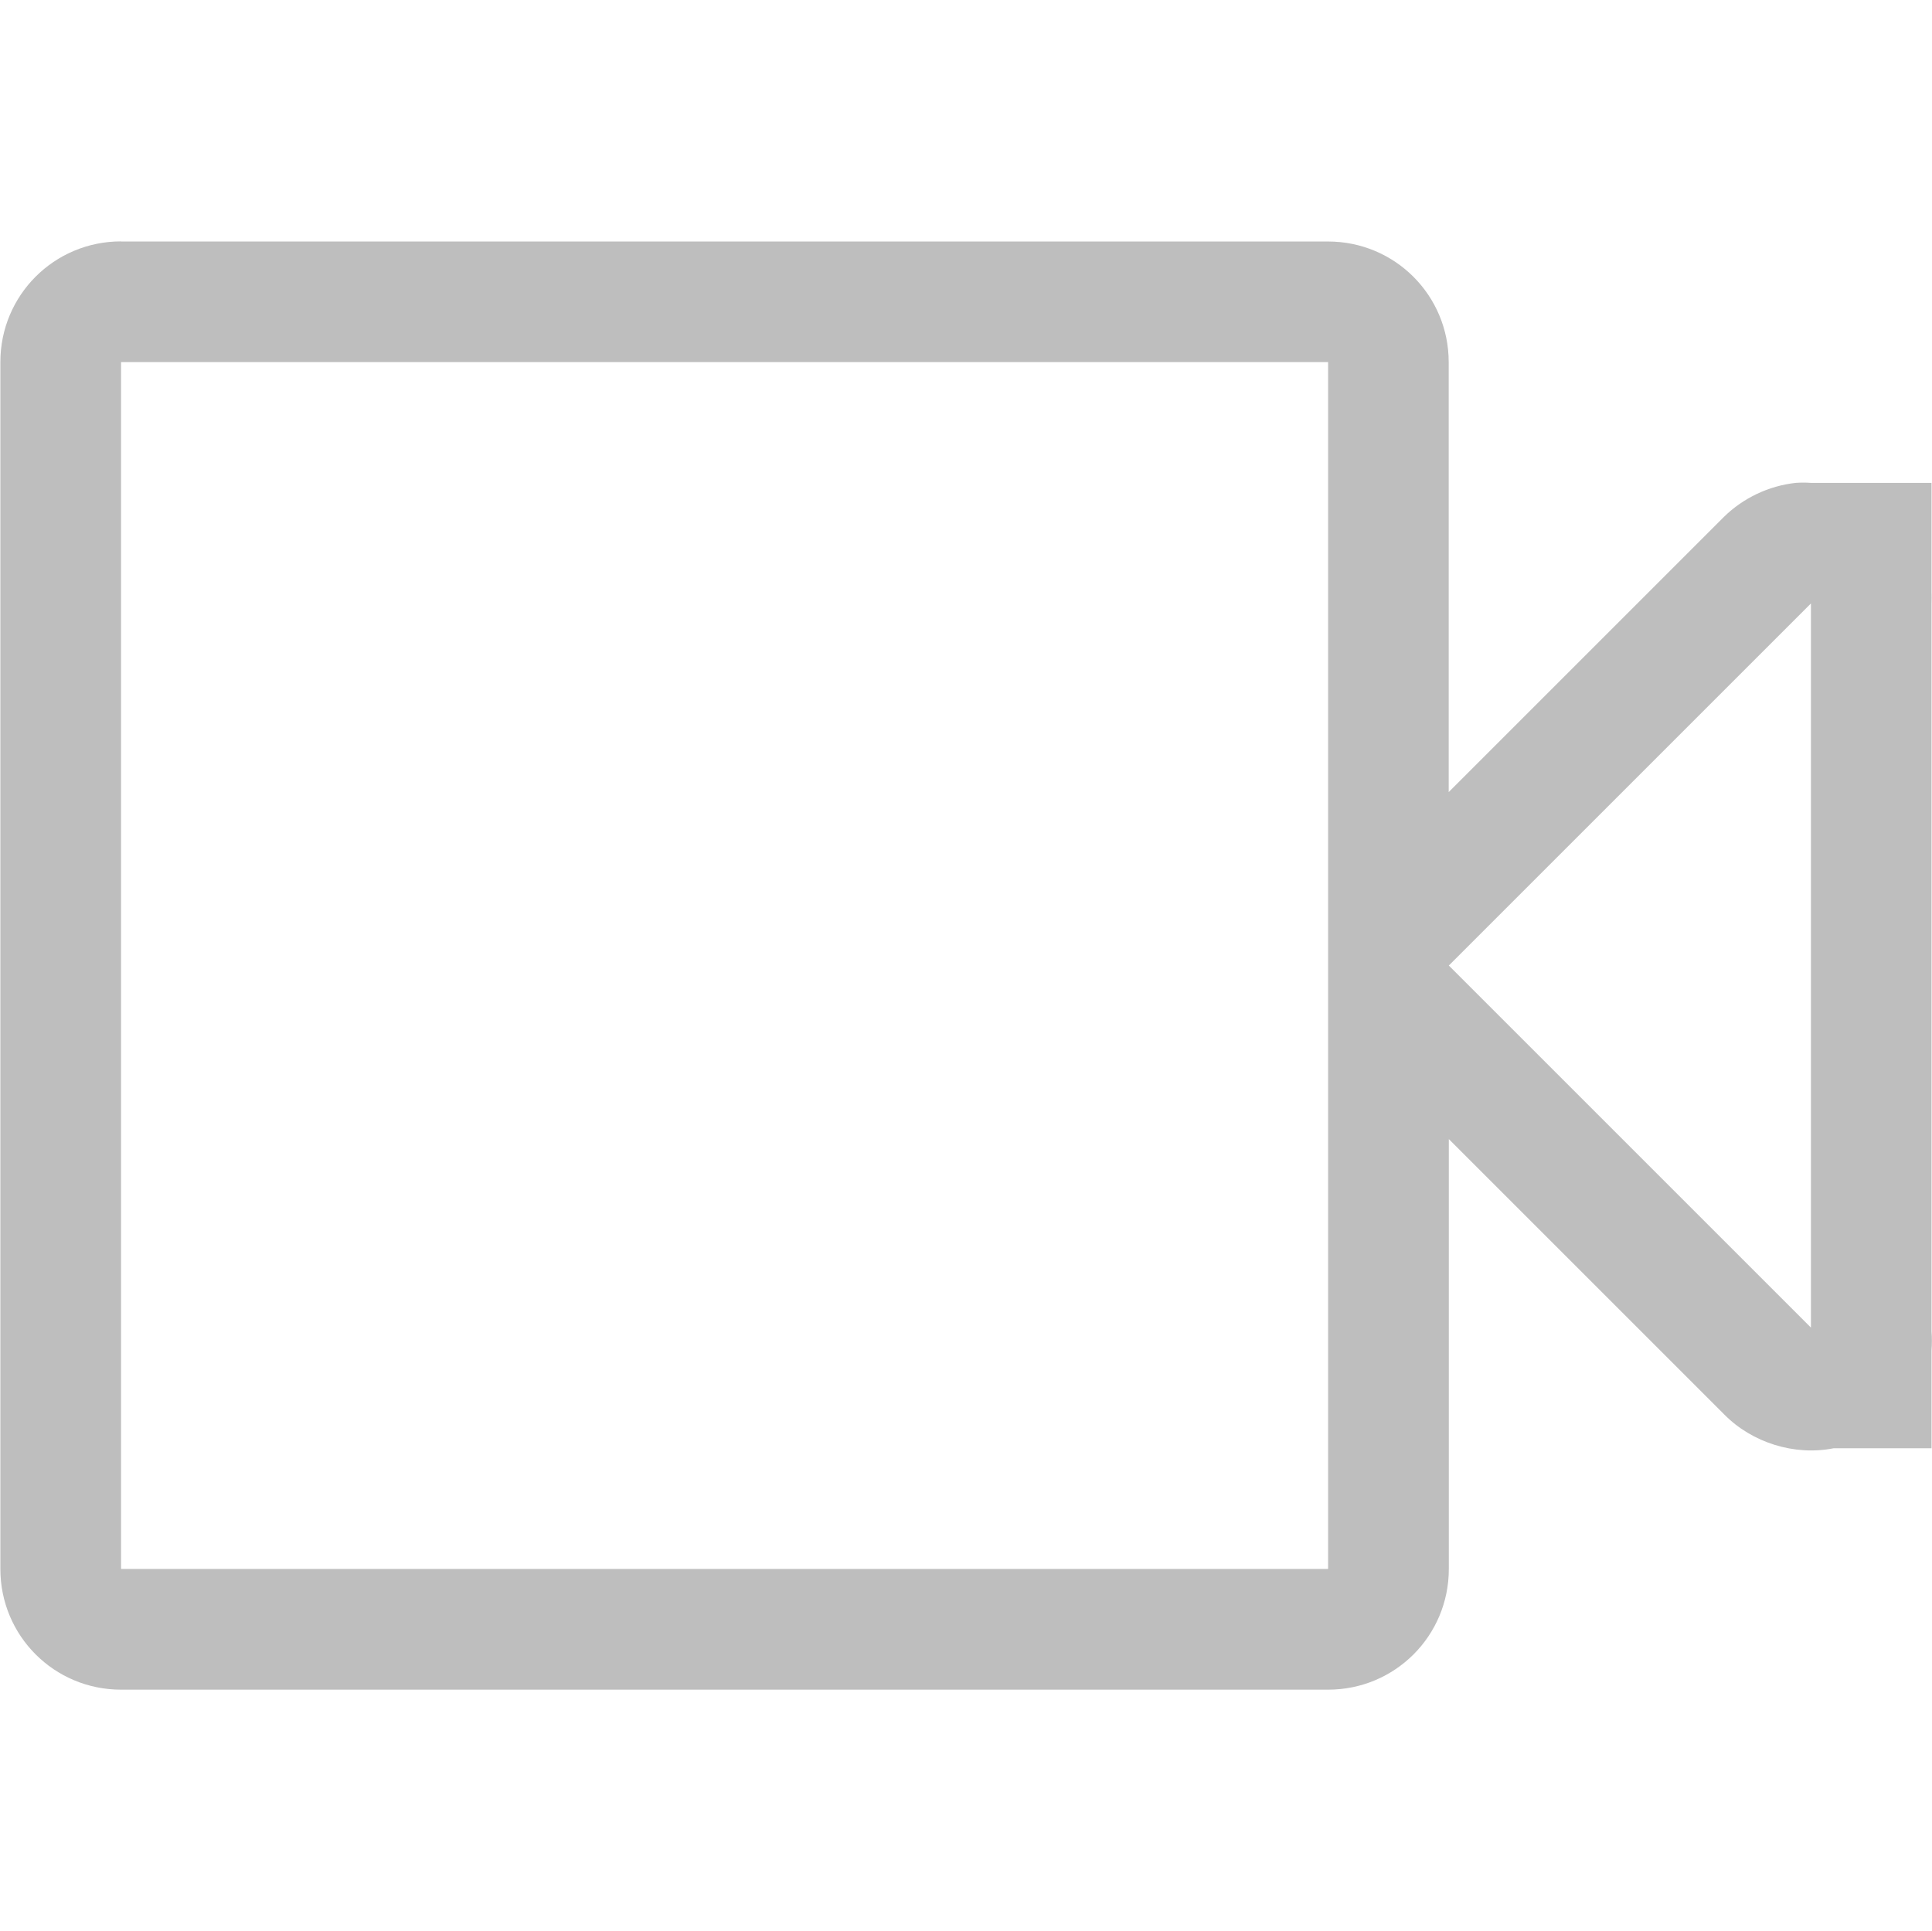 <?xml version='1.0' encoding='UTF-8' standalone='no'?>
<!-- Created with Inkscape (http://www.inkscape.org/) -->

<svg xmlns:cc='http://creativecommons.org/ns#' xmlns:dc='http://purl.org/dc/elements/1.1/' sodipodi:docname='folder-videos-symbolic.svg' inkscape:export-filename='/home/sam/img/source-symbolic.png' inkscape:export-xdpi='270' inkscape:export-ydpi='270' height='16' id='svg7384' xmlns:inkscape='http://www.inkscape.org/namespaces/inkscape' xmlns:osb='http://www.openswatchbook.org/uri/2009/osb' xmlns:rdf='http://www.w3.org/1999/02/22-rdf-syntax-ns#' xmlns:sodipodi='http://sodipodi.sourceforge.net/DTD/sodipodi-0.dtd' style='enable-background:new' xmlns:svg='http://www.w3.org/2000/svg' version='1.1' inkscape:version='0.48.4 r9939' width='16.006' xmlns='http://www.w3.org/2000/svg'>
  <sodipodi:namedview inkscape:bbox-nodes='true' inkscape:bbox-paths='true' bordercolor='#666666' borderlayer='false' borderopacity='1' inkscape:current-layer='layer1' inkscape:cx='-431.69628' inkscape:cy='-88.31101' gridtolerance='10' inkscape:guide-bbox='true' guidetolerance='10' id='namedview88' inkscape:object-nodes='true' inkscape:object-paths='true' objecttolerance='10' pagecolor='#333333' inkscape:pageopacity='1' inkscape:pageshadow='2' showborder='true' showgrid='false' showguides='true' inkscape:showpageshadow='true' inkscape:snap-bbox='true' inkscape:snap-bbox-edge-midpoints='false' inkscape:snap-bbox-midpoints='false' inkscape:snap-center='false' inkscape:snap-global='true' inkscape:snap-grids='true' inkscape:snap-intersection-paths='true' inkscape:snap-midpoints='true' inkscape:snap-nodes='true' inkscape:snap-object-midpoints='true' inkscape:snap-others='true' inkscape:snap-page='false' inkscape:snap-smooth-nodes='true' inkscape:snap-to-guides='true' inkscape:window-height='700' inkscape:window-maximized='1' inkscape:window-width='1364' inkscape:window-x='0' inkscape:window-y='28' inkscape:zoom='1'>
    <inkscape:grid color='#000000' dotted='false' empcolor='#0800ff' empopacity='0.463' empspacing='4' enabled='true' id='grid4866' opacity='0.165' originx='-461.997px' originy='-560px' snapvisiblegridlinesonly='true' spacingx='0.25px' spacingy='0.25px' type='xygrid' visible='true'/>
  </sodipodi:namedview>
  <title id='title8473'>Moka Symbolic Icon Theme</title>
  <defs id='defs7386'>
    <linearGradient id='linearGradient5606' osb:paint='solid'>
      <stop id='stop5608' offset='0' style='stop-color:#000000;stop-opacity:1;'/>
    </linearGradient>
    <filter inkscape:collect='always' color-interpolation-filters='sRGB' id='filter7554'>
      <feBlend inkscape:collect='always' id='feBlend7556' in2='BackgroundImage' mode='darken'/>
    </filter>
  </defs>
  <g inkscape:groupmode='layer' id='layer9' inkscape:label='status' style='display:inline' transform='translate(-702.997,343)'/>
  <g inkscape:groupmode='layer' id='layer10' inkscape:label='devices' style='display:inline;filter:url(#filter7554)' transform='translate(-702.997,343)'/>
  <g inkscape:groupmode='layer' id='layer1' inkscape:label='places' style='display:inline' transform='translate(-461.997,-274)'>
    
    <path inkscape:connector-curvature='0' d='m 463,276 c -0.554,0 -1,0.446 -1,1 l 0,10 c 0,0.554 0.446,1 1,1 l 10,0 c 0.554,0 1,-0.446 1,-1 l 0,-3.562 2.281,2.281 c 0.231,0.235 0.583,0.345 0.906,0.281 l 0.812,0 0,-0.812 c 0.004,-0.052 0.004,-0.104 0,-0.156 1.6e-4,-0.01 1.6e-4,-0.021 0,-0.031 l 0,-6 c 0.001,-0.031 0.001,-0.062 0,-0.094 l 0,-0.906 -0.812,0 -0.188,0 c -0.042,-0.003 -0.083,-0.003 -0.125,0 -0.222,0.024 -0.435,0.125 -0.594,0.281 l -2.281,2.281 0,-3.562 c 0,-0.554 -0.446,-1 -1,-1 l -10,0 z m 0,1 10,0 0,10 -10,0 0,-10 z m 14,2 0,6 -3,-3 3,-3 z' id='path5906' style='font-size:medium;font-style:normal;font-variant:normal;font-weight:normal;font-stretch:normal;text-indent:0;text-align:start;text-decoration:none;line-height:normal;letter-spacing:normal;word-spacing:normal;text-transform:none;direction:ltr;block-progression:tb;writing-mode:lr-tb;text-anchor:start;baseline-shift:baseline;color:#000000;fill:#bebebe;fill-opacity:1;stroke:none;stroke-width:2;marker:none;visibility:visible;display:inline;overflow:visible;enable-background:accumulate;font-family:Sans;-inkscape-font-specification:Sans'/>
  </g>
  <g inkscape:groupmode='layer' id='layer14' inkscape:label='mimetypes' style='display:inline' transform='translate(-702.997,343)'/>
  <g inkscape:groupmode='layer' id='layer15' inkscape:label='emblems' style='display:inline' transform='translate(-702.997,343)'/>
  <g inkscape:groupmode='layer' id='g71291' inkscape:label='emotes' style='display:inline' transform='translate(-702.997,343)'/>
  <g inkscape:groupmode='layer' id='layer2' inkscape:label='categories' style='display:inline' transform='translate(-461.997,-124)'/>
  <g inkscape:groupmode='layer' id='g6058' inkscape:label='apps' style='display:inline' transform='translate(-461.997,-124)'/>
  <g inkscape:groupmode='layer' id='layer12' inkscape:label='actions' style='display:inline' transform='translate(-702.997,343)'/>
</svg>

